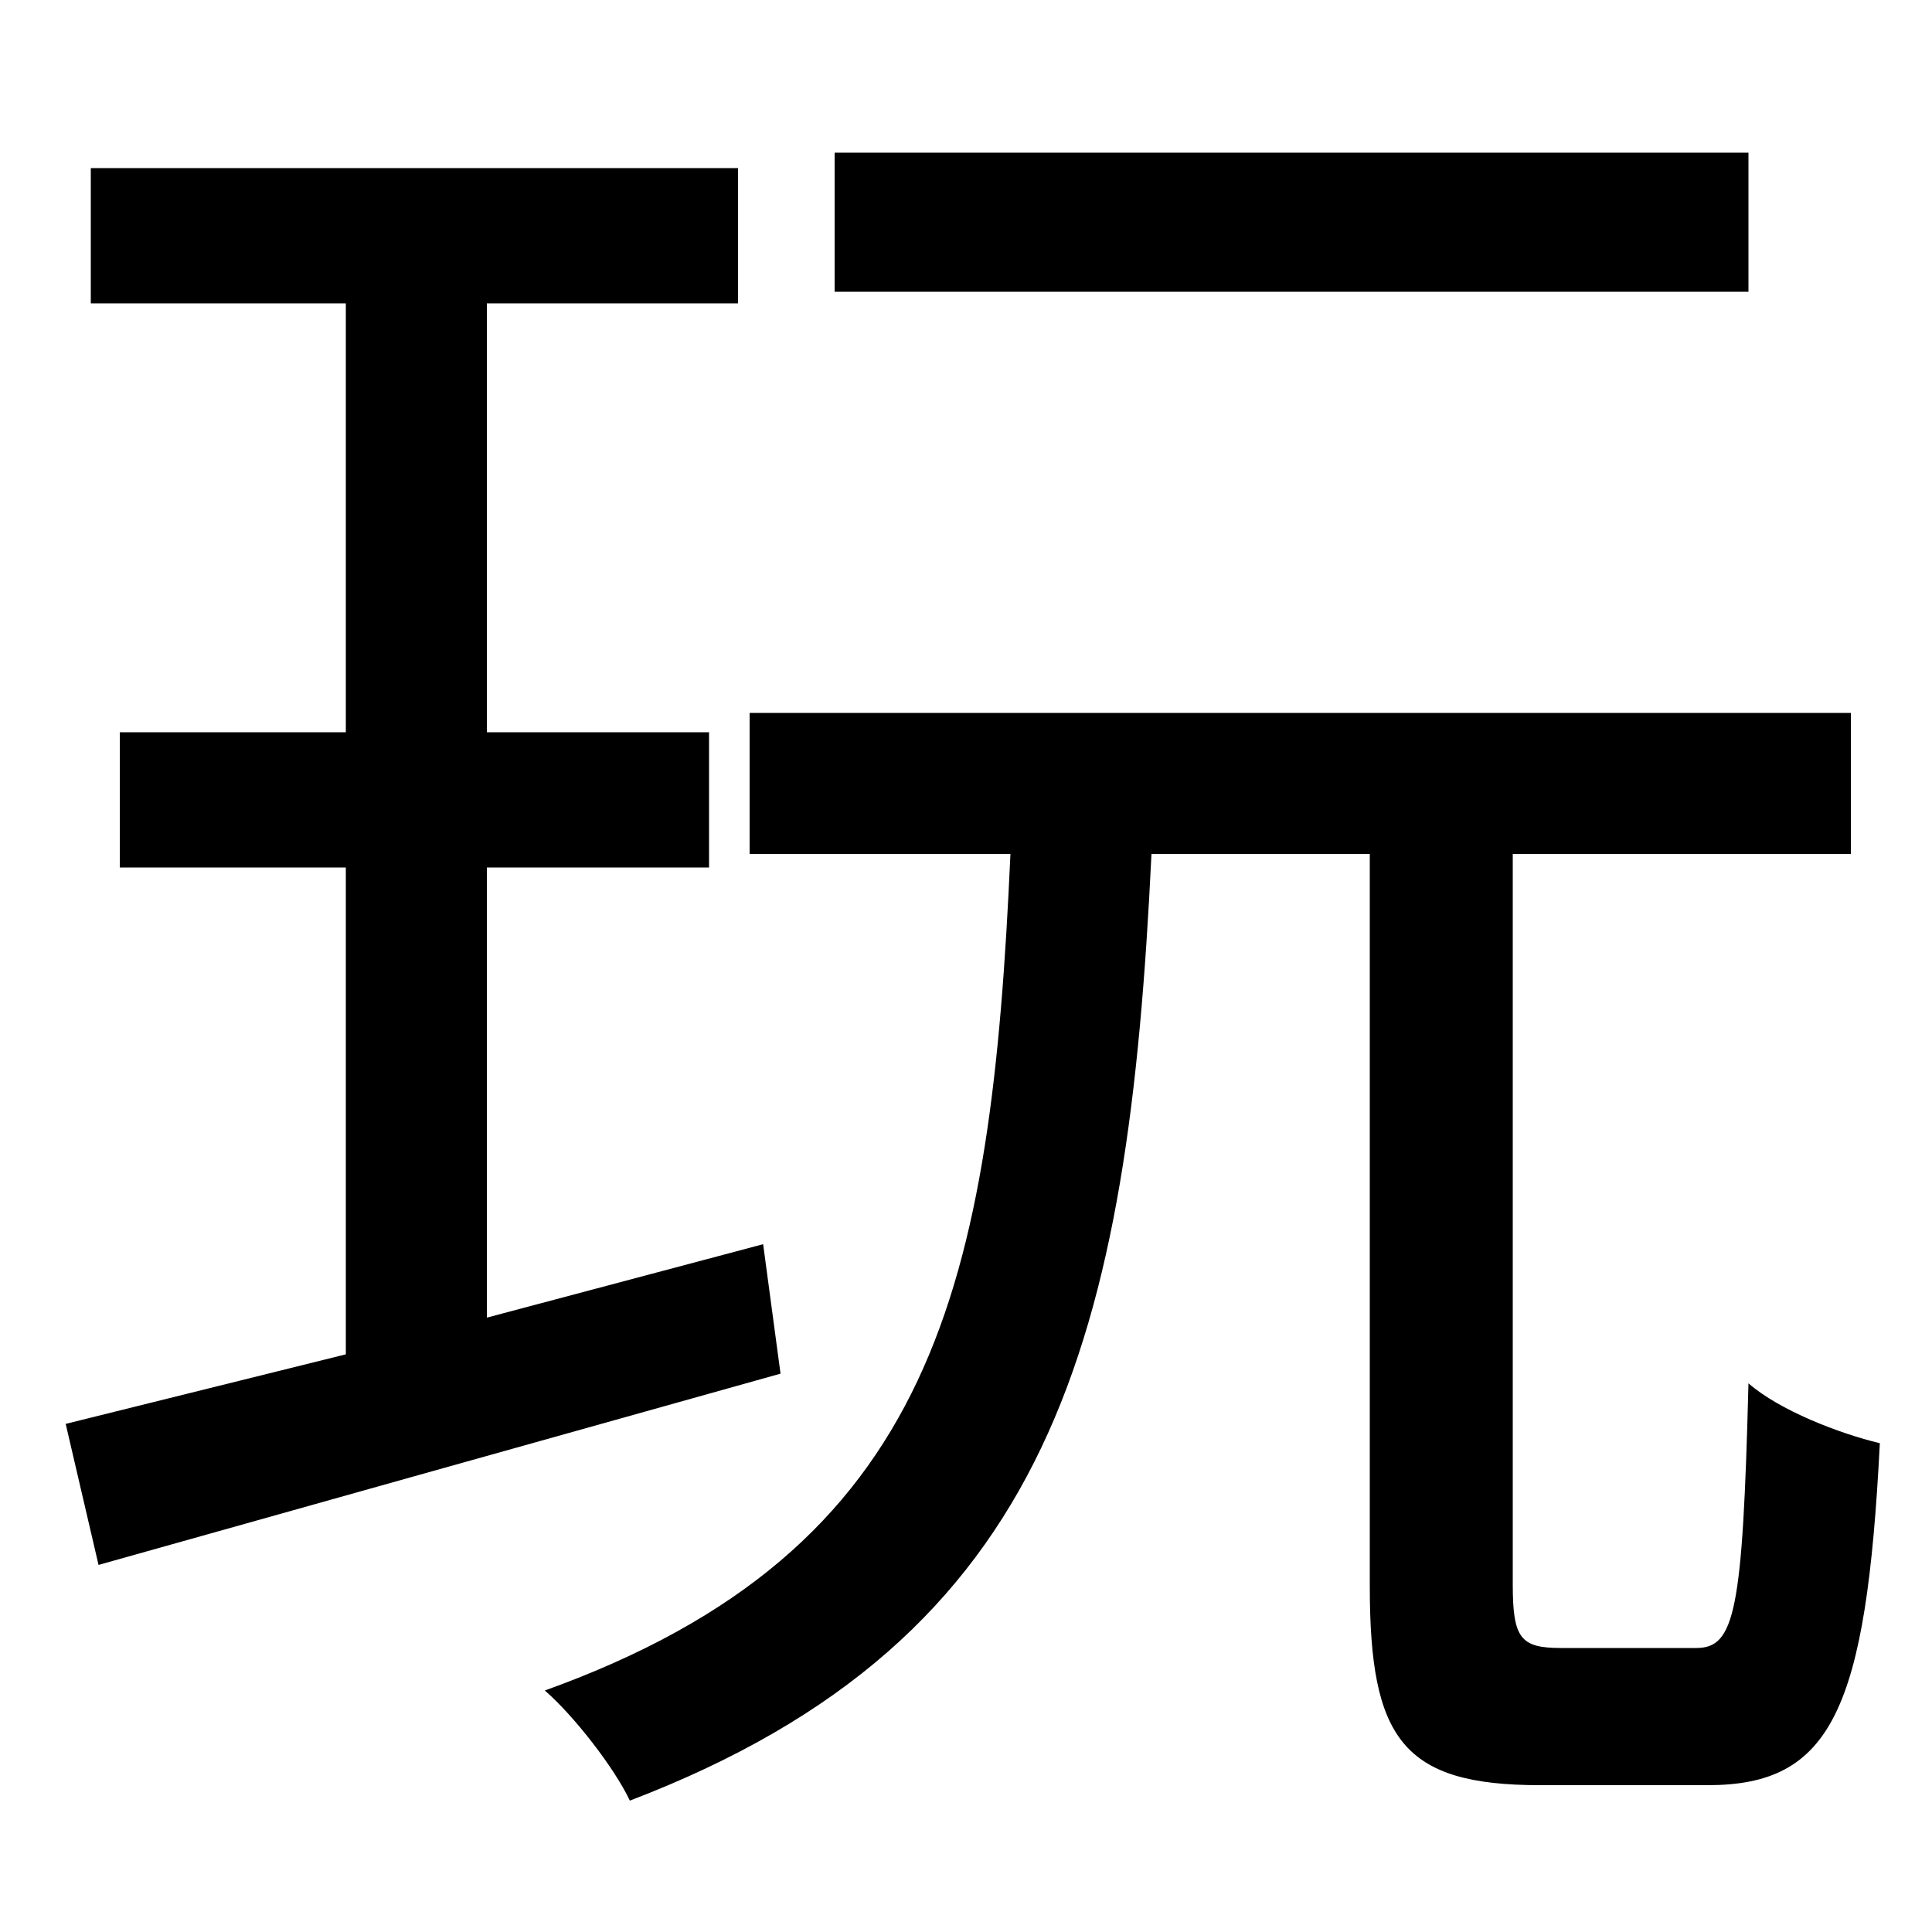 <svg xmlns="http://www.w3.org/2000/svg"
    viewBox="0 0 1000 1000">
  <!--
© 2014-2021 Adobe (http://www.adobe.com/).
Noto is a trademark of Google Inc.
This Font Software is licensed under the SIL Open Font License, Version 1.1. This Font Software is distributed on an "AS IS" BASIS, WITHOUT WARRANTIES OR CONDITIONS OF ANY KIND, either express or implied. See the SIL Open Font License for the specific language, permissions and limitations governing your use of this Font Software.
http://scripts.sil.org/OFL
  -->
<path d="M432 79L432 151 905 151 905 79ZM34 737L51 810C147 783 279 746 404 711L395 644 252 682 252 449 367 449 367 379 252 379 252 157 382 157 382 87 47 87 47 157 179 157 179 379 62 379 62 449 179 449 179 701ZM388 369L388 442 523 442C513 665 485 802 282 875 297 888 318 915 326 932 546 848 584 692 596 442L709 442 709 821C709 900 726 924 797 924 812 924 870 924 884 924 948 924 966 885 973 747 952 742 921 730 905 716 902 834 898 853 878 853 865 853 818 853 808 853 787 853 783 848 783 820L783 442 958 442 958 369Z"/>
</svg>